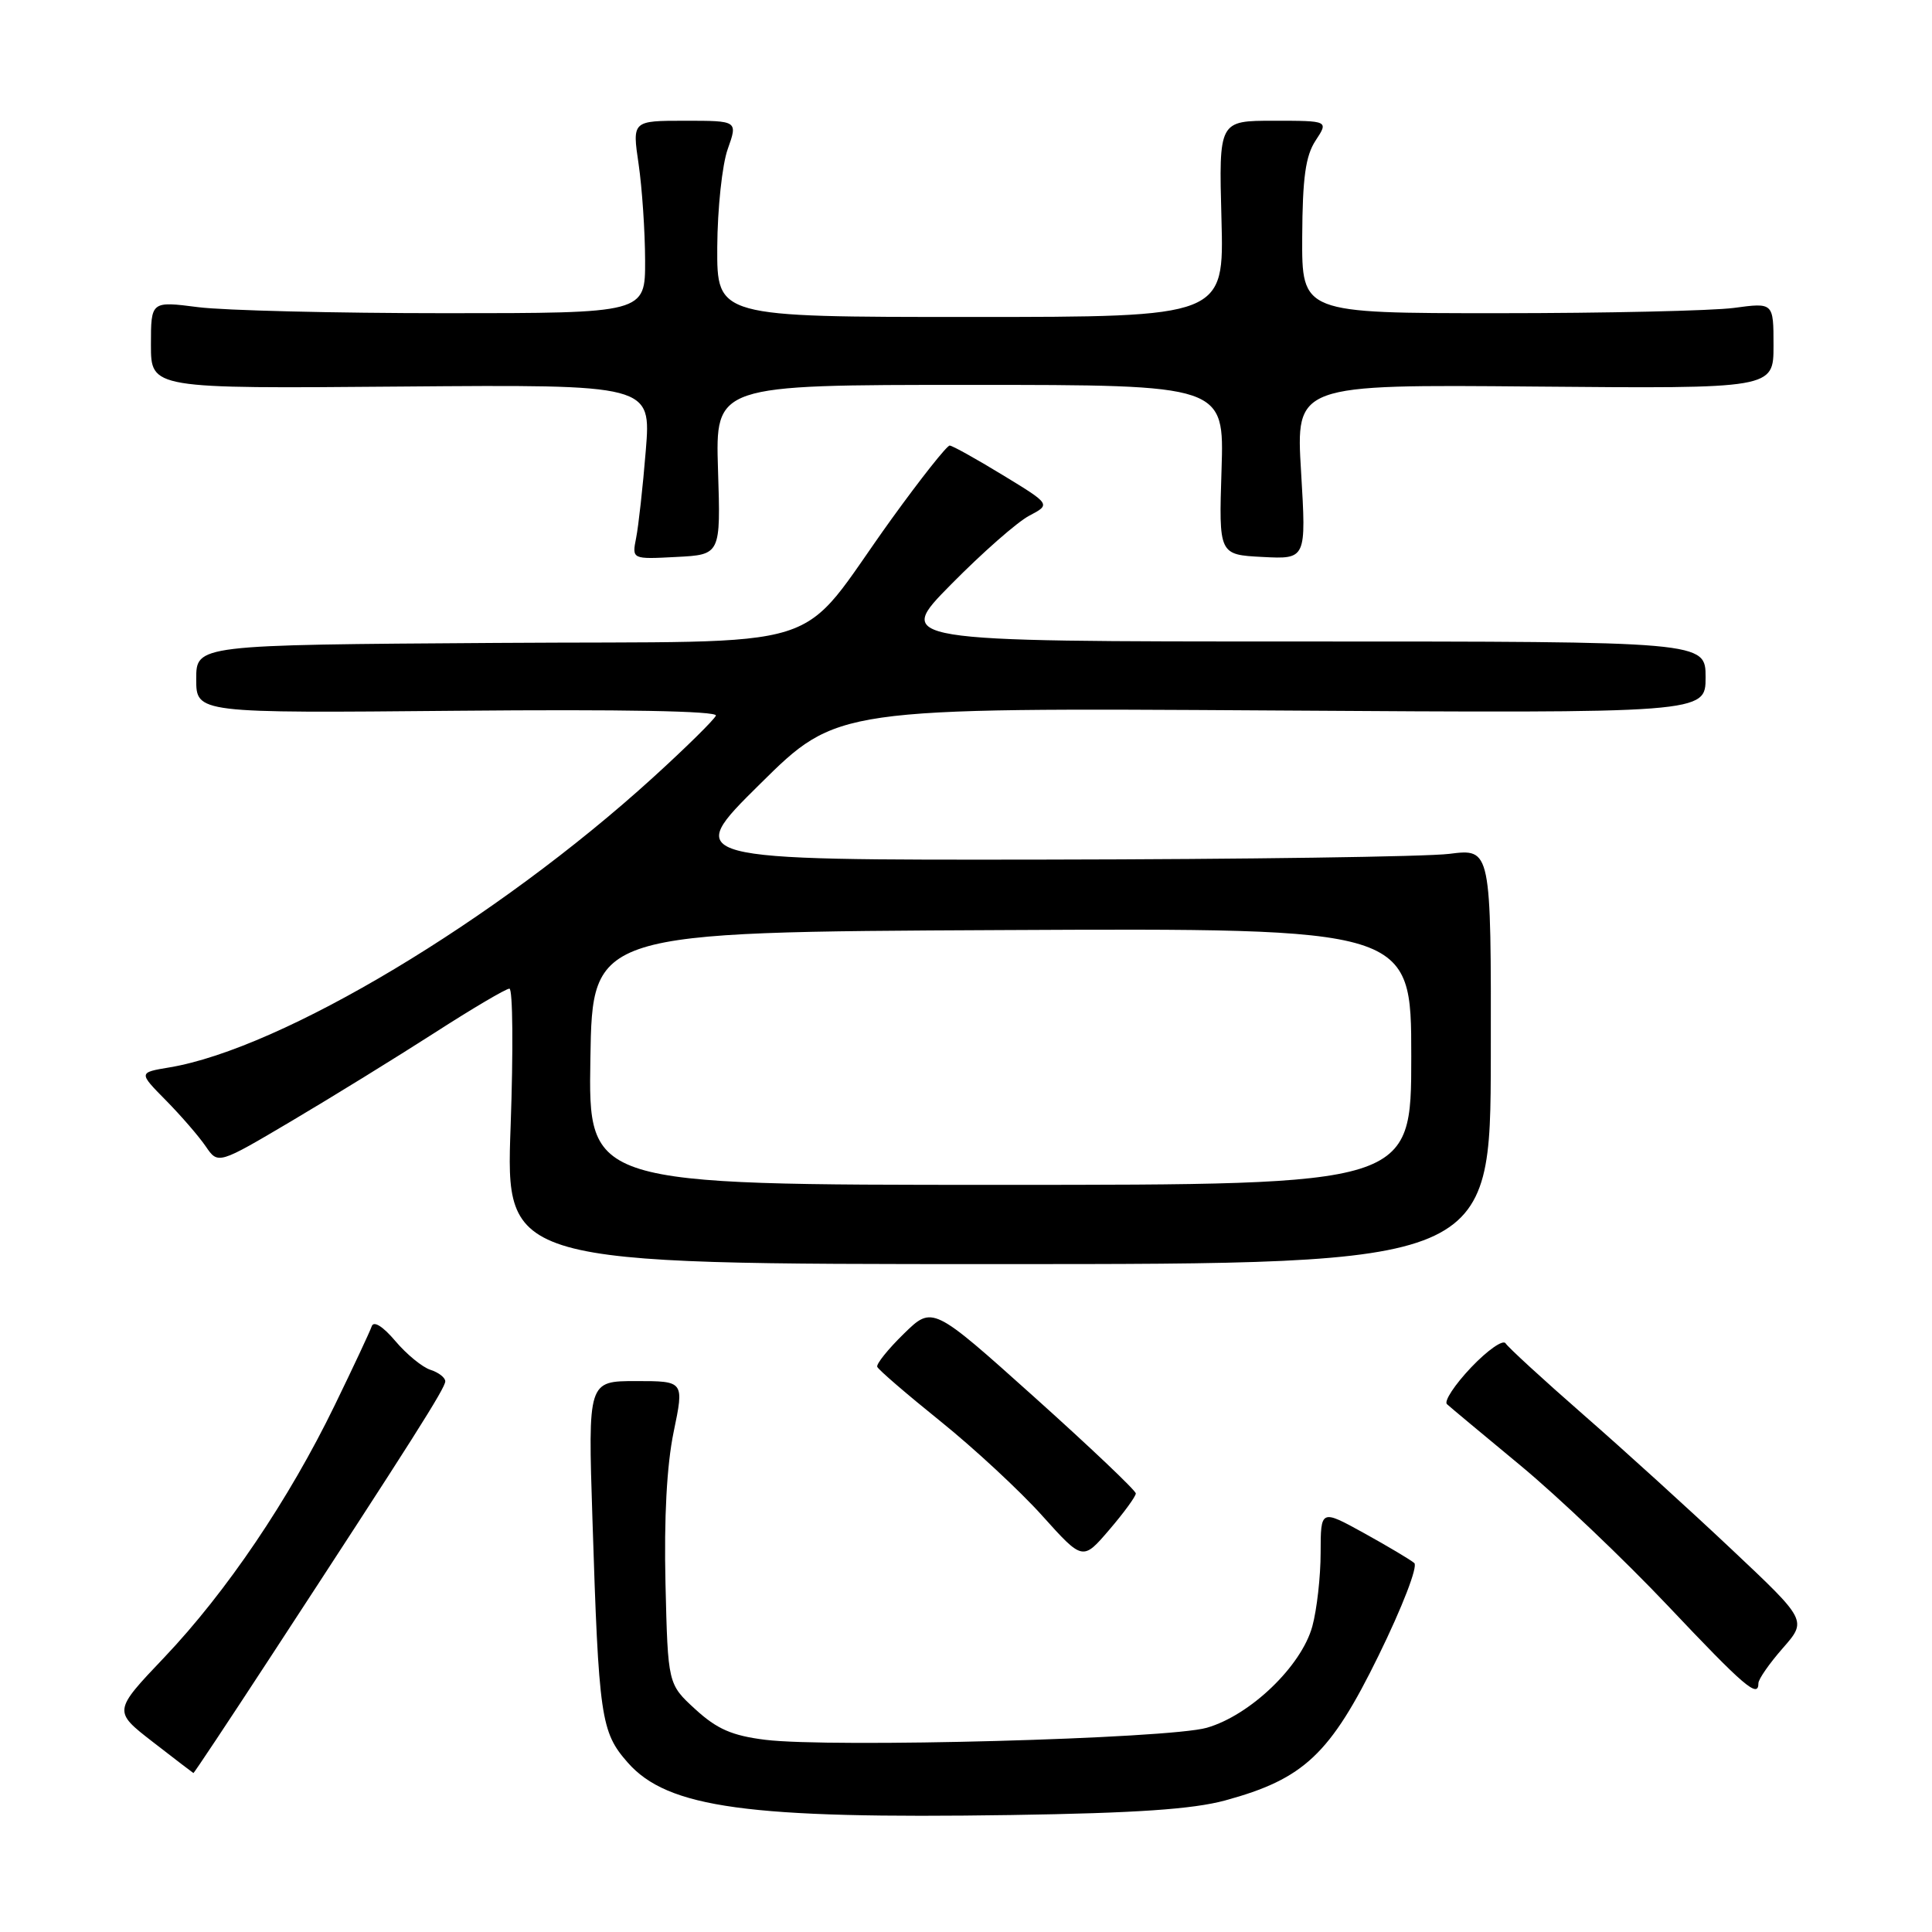 <?xml version="1.0" encoding="UTF-8" standalone="no"?>
<!DOCTYPE svg PUBLIC "-//W3C//DTD SVG 1.1//EN" "http://www.w3.org/Graphics/SVG/1.1/DTD/svg11.dtd" >
<svg xmlns="http://www.w3.org/2000/svg" xmlns:xlink="http://www.w3.org/1999/xlink" version="1.1" viewBox="0 0 256 256">
 <g >
 <path fill="currentColor"
d=" M 162.33 238.57 C 172.79 235.72 176.26 232.45 182.66 219.39 C 185.83 212.92 187.90 207.55 187.40 207.11 C 186.90 206.68 183.91 204.90 180.75 203.15 C 175.00 199.98 175.00 199.98 174.99 205.74 C 174.99 208.91 174.49 213.30 173.89 215.50 C 172.44 220.78 165.66 227.29 159.90 228.94 C 154.81 230.40 110.08 231.61 101.38 230.53 C 96.99 229.98 95.00 229.11 92.14 226.49 C 88.50 223.16 88.50 223.16 88.18 209.83 C 87.98 201.13 88.35 194.16 89.26 189.75 C 90.66 183.00 90.66 183.00 84.29 183.00 C 77.91 183.00 77.91 183.00 78.50 201.25 C 79.34 227.61 79.61 229.49 83.17 233.54 C 88.46 239.57 99.16 241.03 134.00 240.50 C 150.52 240.25 158.05 239.73 162.33 238.57 Z  M 35.72 219.75 C 54.76 190.61 59.00 183.93 59.00 183.03 C 59.00 182.54 58.12 181.86 57.04 181.51 C 55.97 181.17 53.87 179.45 52.39 177.70 C 50.75 175.76 49.52 174.98 49.26 175.73 C 49.03 176.41 46.82 181.13 44.34 186.23 C 38.28 198.70 30.02 210.92 21.79 219.59 C 14.99 226.74 14.99 226.74 20.24 230.81 C 23.13 233.05 25.56 234.91 25.63 234.94 C 25.70 234.97 30.24 228.14 35.72 219.75 Z  M 233.00 223.03 C 233.00 222.50 234.45 220.42 236.22 218.40 C 239.45 214.72 239.45 214.72 229.47 205.32 C 223.99 200.15 215.14 192.11 209.80 187.45 C 204.47 182.79 199.84 178.54 199.50 178.00 C 199.17 177.46 197.11 178.90 194.93 181.19 C 192.75 183.49 191.31 185.68 191.73 186.06 C 192.15 186.45 196.55 190.11 201.50 194.21 C 206.45 198.31 215.22 206.66 221.00 212.77 C 231.15 223.51 233.00 225.09 233.00 223.03 Z  M 150.50 197.89 C 150.50 197.50 144.44 191.75 137.03 185.10 C 123.56 173.02 123.56 173.02 119.77 176.72 C 117.68 178.76 116.09 180.74 116.24 181.11 C 116.38 181.49 120.16 184.74 124.62 188.33 C 129.09 191.93 135.16 197.56 138.11 200.85 C 143.47 206.81 143.47 206.81 146.98 202.71 C 148.92 200.45 150.50 198.28 150.50 197.89 Z  M 197.54 139.97 C 197.58 112.44 197.58 112.44 192.04 113.14 C 188.99 113.52 164.90 113.86 138.50 113.90 C 90.50 113.97 90.50 113.97 100.71 103.88 C 110.92 93.78 110.92 93.78 168.46 94.14 C 226.00 94.51 226.00 94.51 226.00 89.75 C 226.00 85.00 226.00 85.00 172.28 85.00 C 118.55 85.00 118.55 85.00 126.03 77.43 C 130.14 73.26 134.79 69.17 136.37 68.34 C 139.24 66.83 139.24 66.83 132.87 62.95 C 129.37 60.82 126.21 59.05 125.84 59.04 C 125.48 59.02 122.02 63.39 118.15 68.75 C 105.09 86.86 111.39 84.88 65.75 85.19 C 26.00 85.45 26.00 85.45 26.00 89.98 C 26.00 94.50 26.00 94.50 60.61 94.18 C 82.39 93.98 95.08 94.21 94.86 94.82 C 94.66 95.34 90.90 99.05 86.50 103.05 C 65.73 121.94 37.32 138.96 22.43 141.44 C 18.35 142.12 18.35 142.12 21.99 145.81 C 23.99 147.84 26.36 150.58 27.26 151.90 C 28.90 154.30 28.90 154.30 38.70 148.50 C 44.09 145.31 52.59 140.06 57.59 136.85 C 62.59 133.63 67.05 131.00 67.50 131.00 C 67.95 131.00 68.02 139.21 67.66 149.25 C 67.00 167.50 67.00 167.50 132.25 167.50 C 197.50 167.50 197.50 167.50 197.54 139.97 Z  M 95.14 62.25 C 94.79 51.00 94.79 51.00 128.50 51.00 C 162.22 51.00 162.22 51.00 161.86 62.25 C 161.50 73.50 161.50 73.50 167.29 73.80 C 173.09 74.10 173.09 74.10 172.40 62.52 C 171.70 50.94 171.70 50.94 203.35 51.22 C 235.00 51.50 235.00 51.50 235.00 45.80 C 235.00 40.09 235.00 40.09 229.75 40.80 C 226.86 41.18 212.80 41.50 198.50 41.50 C 172.50 41.50 172.50 41.50 172.55 31.38 C 172.59 23.55 172.99 20.66 174.32 18.63 C 176.05 16.00 176.05 16.00 168.77 16.00 C 161.50 16.00 161.50 16.00 161.85 29.00 C 162.20 42.00 162.20 42.00 128.60 42.00 C 95.00 42.00 95.00 42.00 95.04 32.75 C 95.07 27.66 95.69 21.81 96.43 19.75 C 97.76 16.00 97.76 16.00 90.77 16.00 C 83.77 16.00 83.77 16.00 84.62 21.75 C 85.08 24.91 85.47 30.65 85.48 34.50 C 85.50 41.50 85.50 41.50 59.00 41.50 C 44.42 41.50 29.69 41.14 26.25 40.70 C 20.00 39.90 20.00 39.90 20.00 45.70 C 20.00 51.50 20.00 51.50 53.14 51.22 C 86.28 50.95 86.28 50.95 85.57 59.70 C 85.18 64.52 84.60 69.73 84.29 71.28 C 83.73 74.11 83.73 74.11 89.61 73.80 C 95.50 73.50 95.50 73.50 95.14 62.25 Z  M 78.23 140.25 C 78.50 123.50 78.50 123.50 132.75 123.24 C 187.00 122.98 187.00 122.98 187.00 139.99 C 187.00 157.00 187.00 157.00 132.48 157.00 C 77.95 157.00 77.95 157.00 78.23 140.25 Z "/>
</g>
</svg>